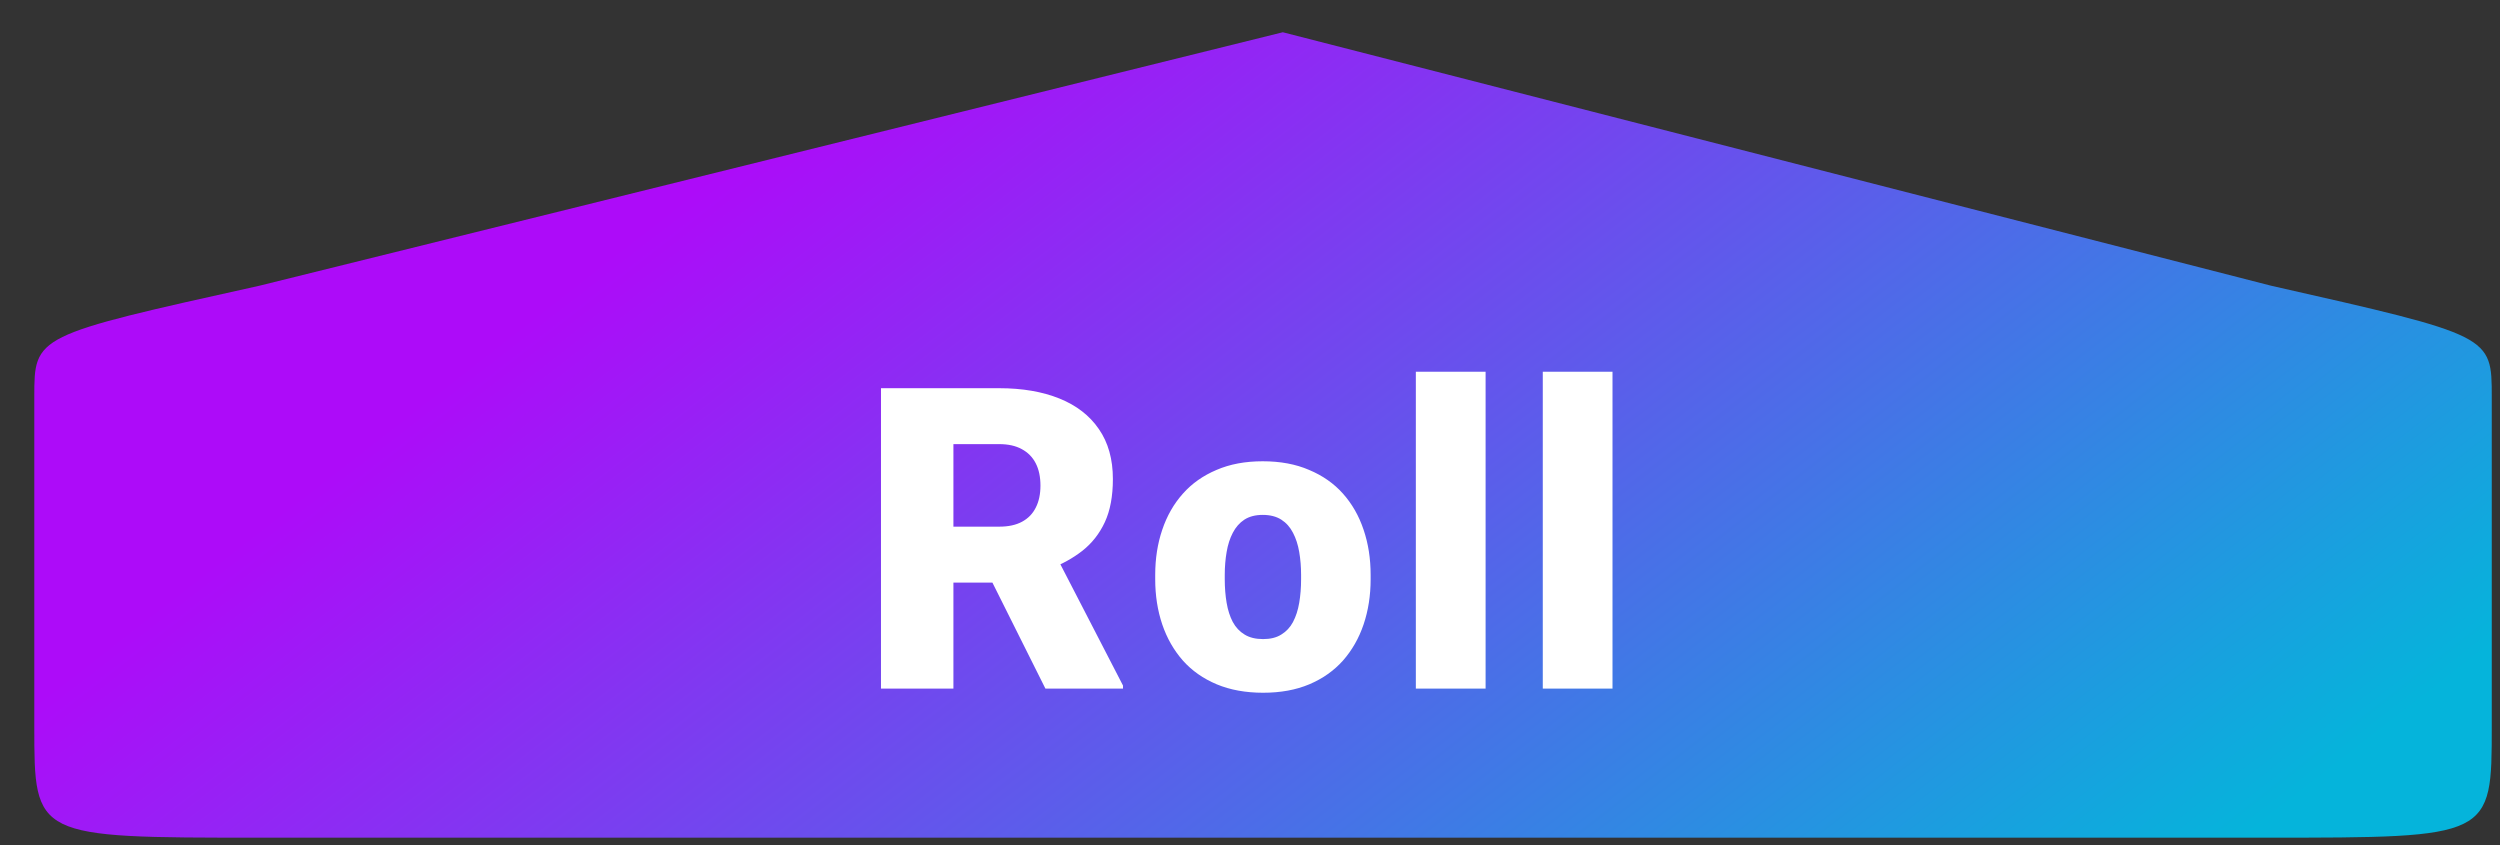 <svg width="71" height="24" viewBox="0 0 71 24" fill="none" xmlns="http://www.w3.org/2000/svg">
<rect x="0" y="0" width="71" height="24" fill="#333333" stroke="none"/>
<path d="M64.498 8.114L36.432 0.916L7.374 8.113C0.974 9.533 0.974 9.527 0.974 11.272V20.631C0.974 23.79 0.974 23.79 7.374 23.79H64.365C70.766 23.79 70.766 23.79 70.766 20.631V11.272C70.766 9.527 70.766 9.532 64.498 8.114Z" fill="url(#paint0_linear_104_27)"/>
<path d="M25.02 11.025H28.378C29.034 11.025 29.604 11.123 30.088 11.318C30.573 11.514 30.946 11.803 31.208 12.186C31.473 12.568 31.606 13.041 31.606 13.604C31.606 14.092 31.53 14.5 31.378 14.828C31.225 15.156 31.012 15.428 30.739 15.643C30.469 15.854 30.155 16.027 29.796 16.164L29.122 16.545H26.303L26.292 14.957H28.378C28.639 14.957 28.856 14.91 29.028 14.816C29.2 14.723 29.329 14.59 29.415 14.418C29.505 14.242 29.549 14.033 29.549 13.791C29.549 13.545 29.505 13.334 29.415 13.158C29.325 12.982 29.192 12.848 29.016 12.754C28.844 12.66 28.631 12.613 28.378 12.613H27.077V19.557H25.02V11.025ZM29.69 19.557L27.803 15.783L29.983 15.771L31.893 19.469V19.557H29.69ZM32.808 16.451V16.328C32.808 15.863 32.875 15.436 33.008 15.045C33.141 14.65 33.336 14.309 33.594 14.02C33.851 13.73 34.17 13.506 34.549 13.346C34.928 13.182 35.365 13.1 35.861 13.1C36.361 13.1 36.801 13.182 37.179 13.346C37.562 13.506 37.883 13.73 38.141 14.02C38.398 14.309 38.594 14.65 38.726 15.045C38.859 15.436 38.926 15.863 38.926 16.328V16.451C38.926 16.912 38.859 17.34 38.726 17.734C38.594 18.125 38.398 18.467 38.141 18.76C37.883 19.049 37.564 19.273 37.185 19.434C36.806 19.594 36.369 19.674 35.873 19.674C35.377 19.674 34.937 19.594 34.554 19.434C34.172 19.273 33.851 19.049 33.594 18.76C33.336 18.467 33.141 18.125 33.008 17.734C32.875 17.34 32.808 16.912 32.808 16.451ZM34.783 16.328V16.451C34.783 16.689 34.801 16.912 34.836 17.119C34.871 17.326 34.929 17.508 35.011 17.664C35.094 17.817 35.205 17.936 35.346 18.021C35.486 18.108 35.662 18.15 35.873 18.15C36.08 18.15 36.252 18.108 36.389 18.021C36.529 17.936 36.641 17.817 36.722 17.664C36.804 17.508 36.863 17.326 36.898 17.119C36.933 16.912 36.951 16.689 36.951 16.451V16.328C36.951 16.098 36.933 15.881 36.898 15.678C36.863 15.471 36.804 15.289 36.722 15.133C36.641 14.973 36.529 14.848 36.389 14.758C36.248 14.668 36.072 14.623 35.861 14.623C35.654 14.623 35.48 14.668 35.34 14.758C35.203 14.848 35.094 14.973 35.011 15.133C34.929 15.289 34.871 15.471 34.836 15.678C34.801 15.881 34.783 16.098 34.783 16.328ZM42.191 10.557V19.557H40.21V10.557H42.191ZM45.795 10.557V19.557H43.815V10.557H45.795Z" fill="white"/>
<defs>
<linearGradient id="paint0_linear_104_27" x1="24.707" y1="1.511" x2="50.208" y2="34.339" gradientUnits="userSpaceOnUse">
<stop stop-color="#AD0BF9"/>
<stop offset="1" stop-color="#05B4DB"/>
</linearGradient>
</defs>
</svg>
